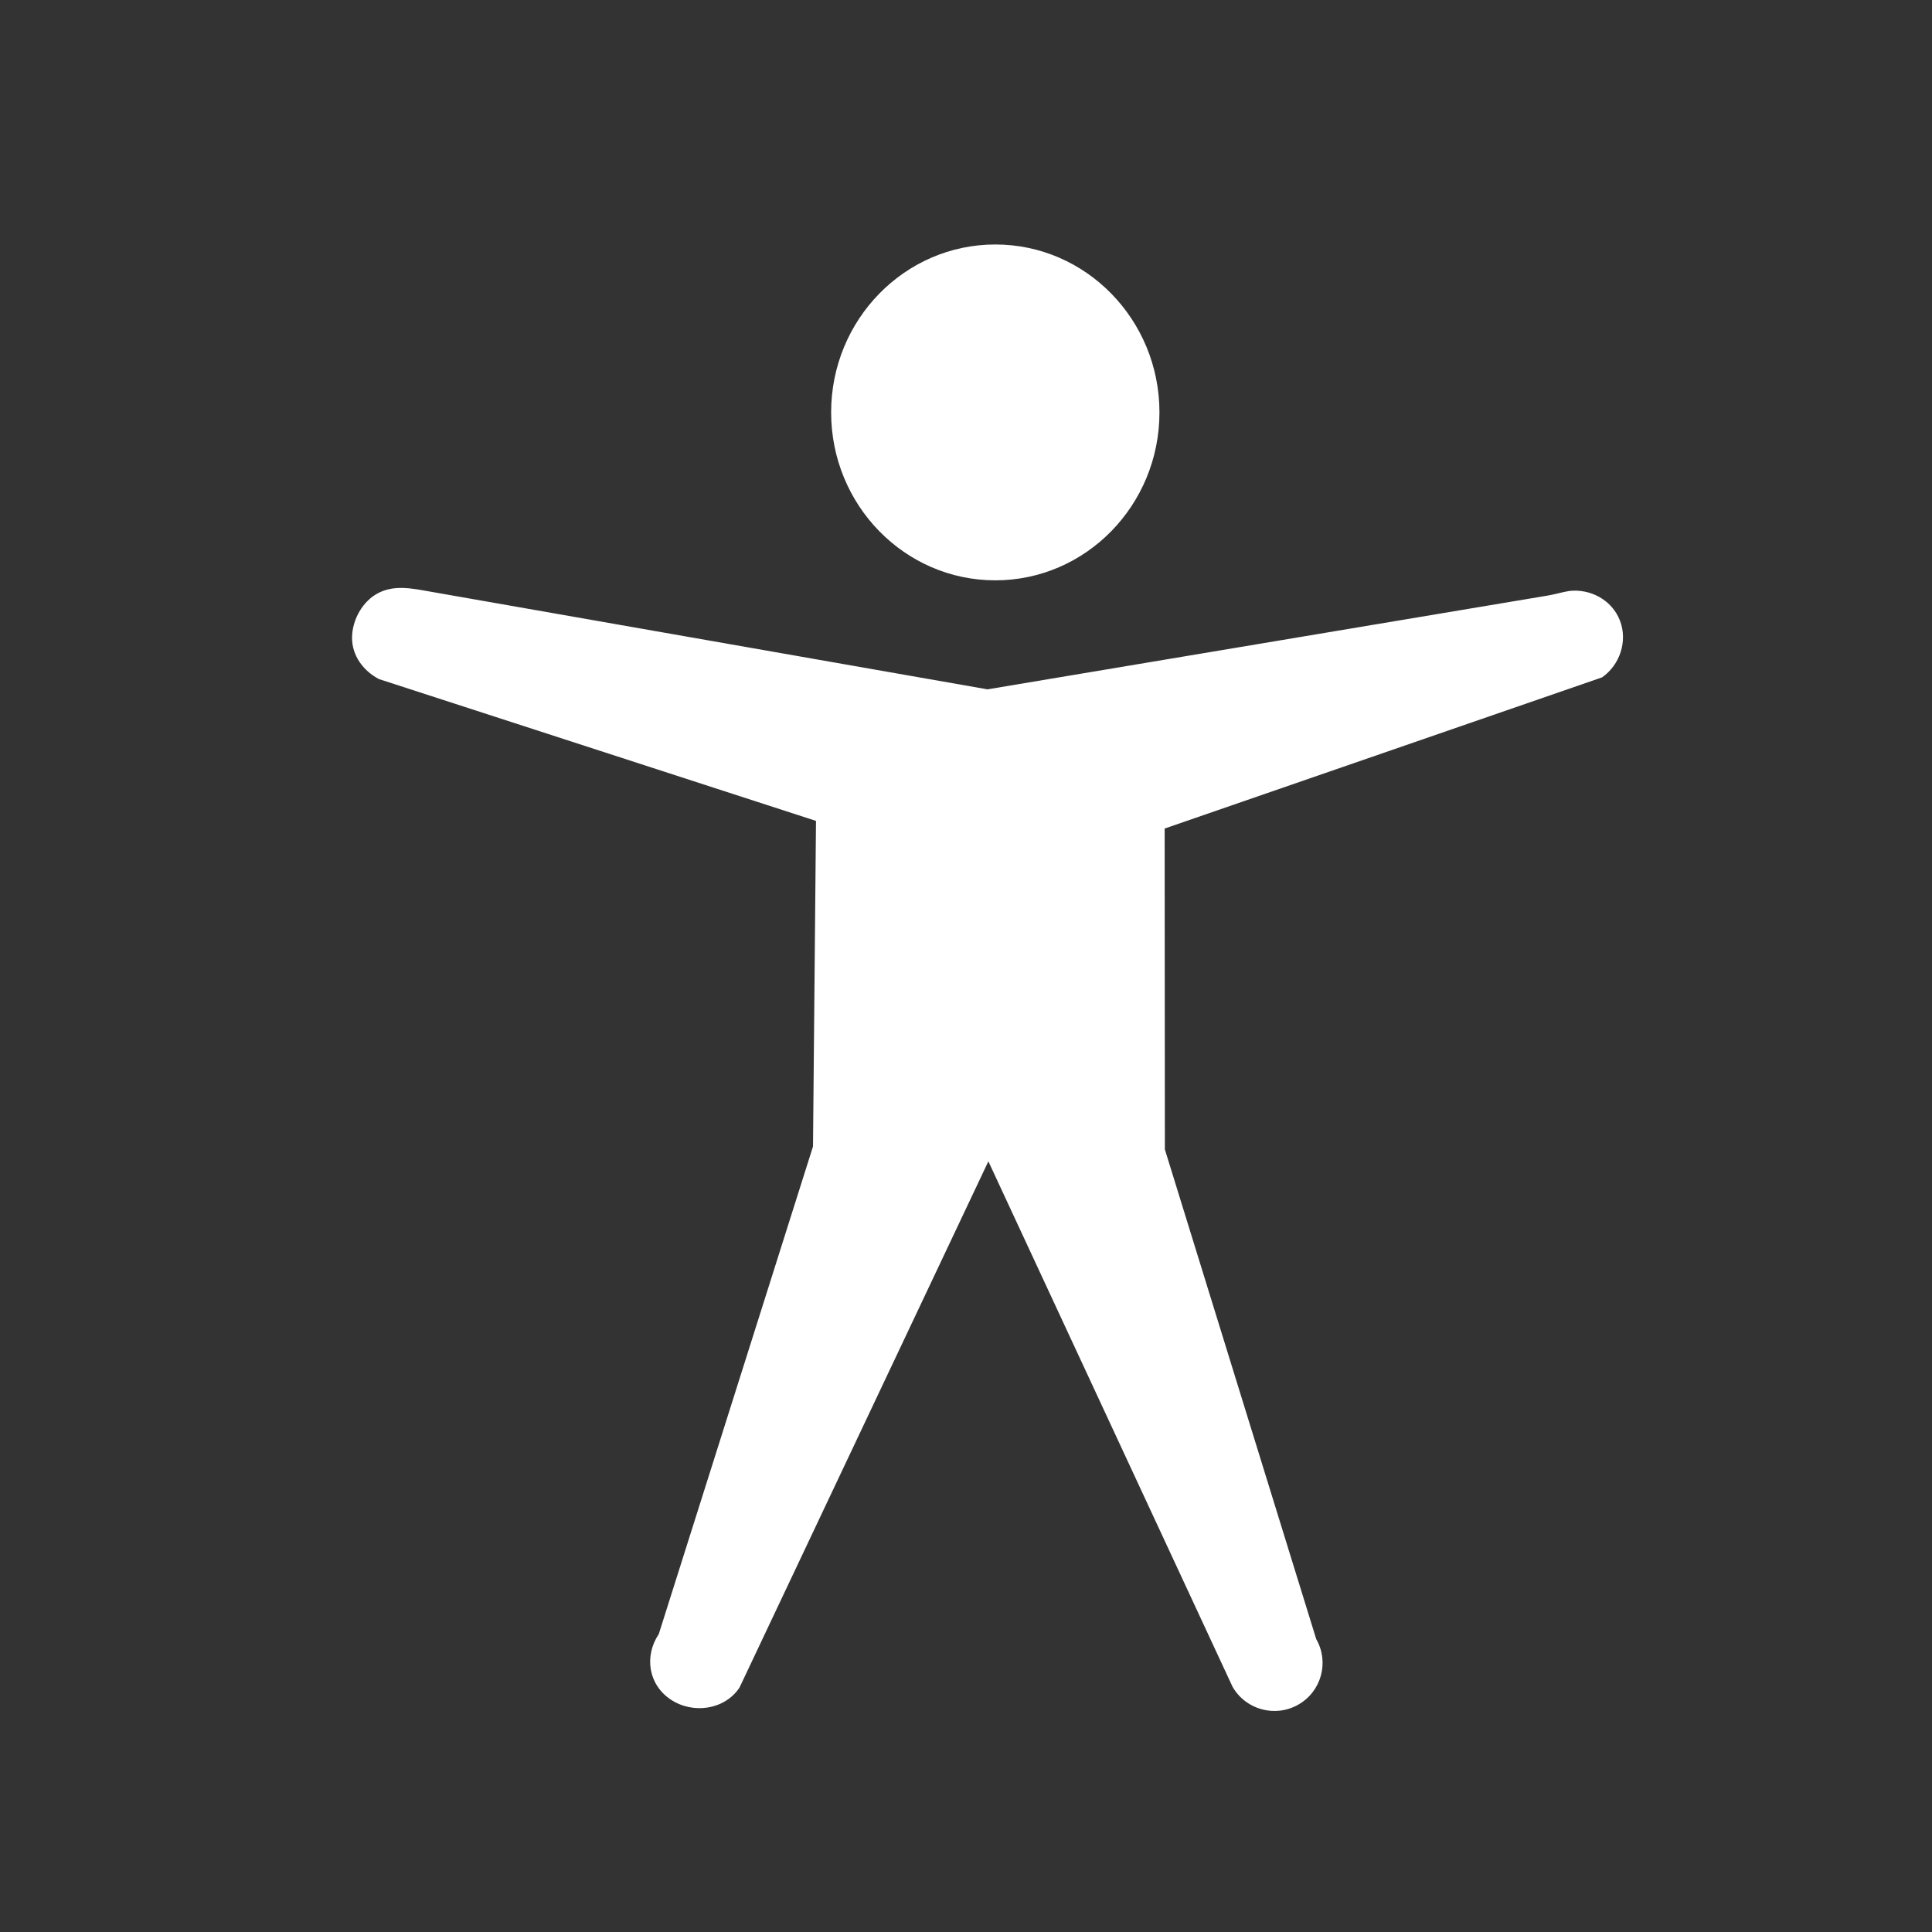 <svg height="512" viewBox="0 0 512 512" width="512" xmlns="http://www.w3.org/2000/svg">
 <rect x="0" y="0" width="512" height="512" fill="#333333" stroke="none"/>
 <path d="m307.267 109.292c0 24.565-19.492 44.502-43.504 44.502-24.016 0-43.504-19.934-43.504-44.502 0-24.565 19.492-44.502 43.504-44.502 24.016 0 43.504 19.934 43.504 44.502m108.587 47.325c-2.012.333-3.722.887-5.734 1.223l-148.419 24.844-147.813-25.921c-4.687-.822-9.193-1.794-13.463.31-4.27 2.105-7.069 7.093-7.128 11.839-.056 4.747 2.911 8.841 7.128 11.05l115.822 37.583-.793 86.279-40.87 129.214c-3.936 5.884-2.737 13.441 3.168 17.362 5.905 3.924 14.278 2.728 18.214-3.157l65.961-139.478 64.712 139.243c3.5 6.103 11.299 8.224 17.424 4.736 6.124-3.487 8.251-11.261 4.751-17.362l-40.112-129.771-.056-85.042 115.921-40.064c4.746-3.317 6.808-9.596 4.752-15-2.055-5.4-7.704-8.548-13.463-7.893z" fill="#ffffff"/>
</svg>
